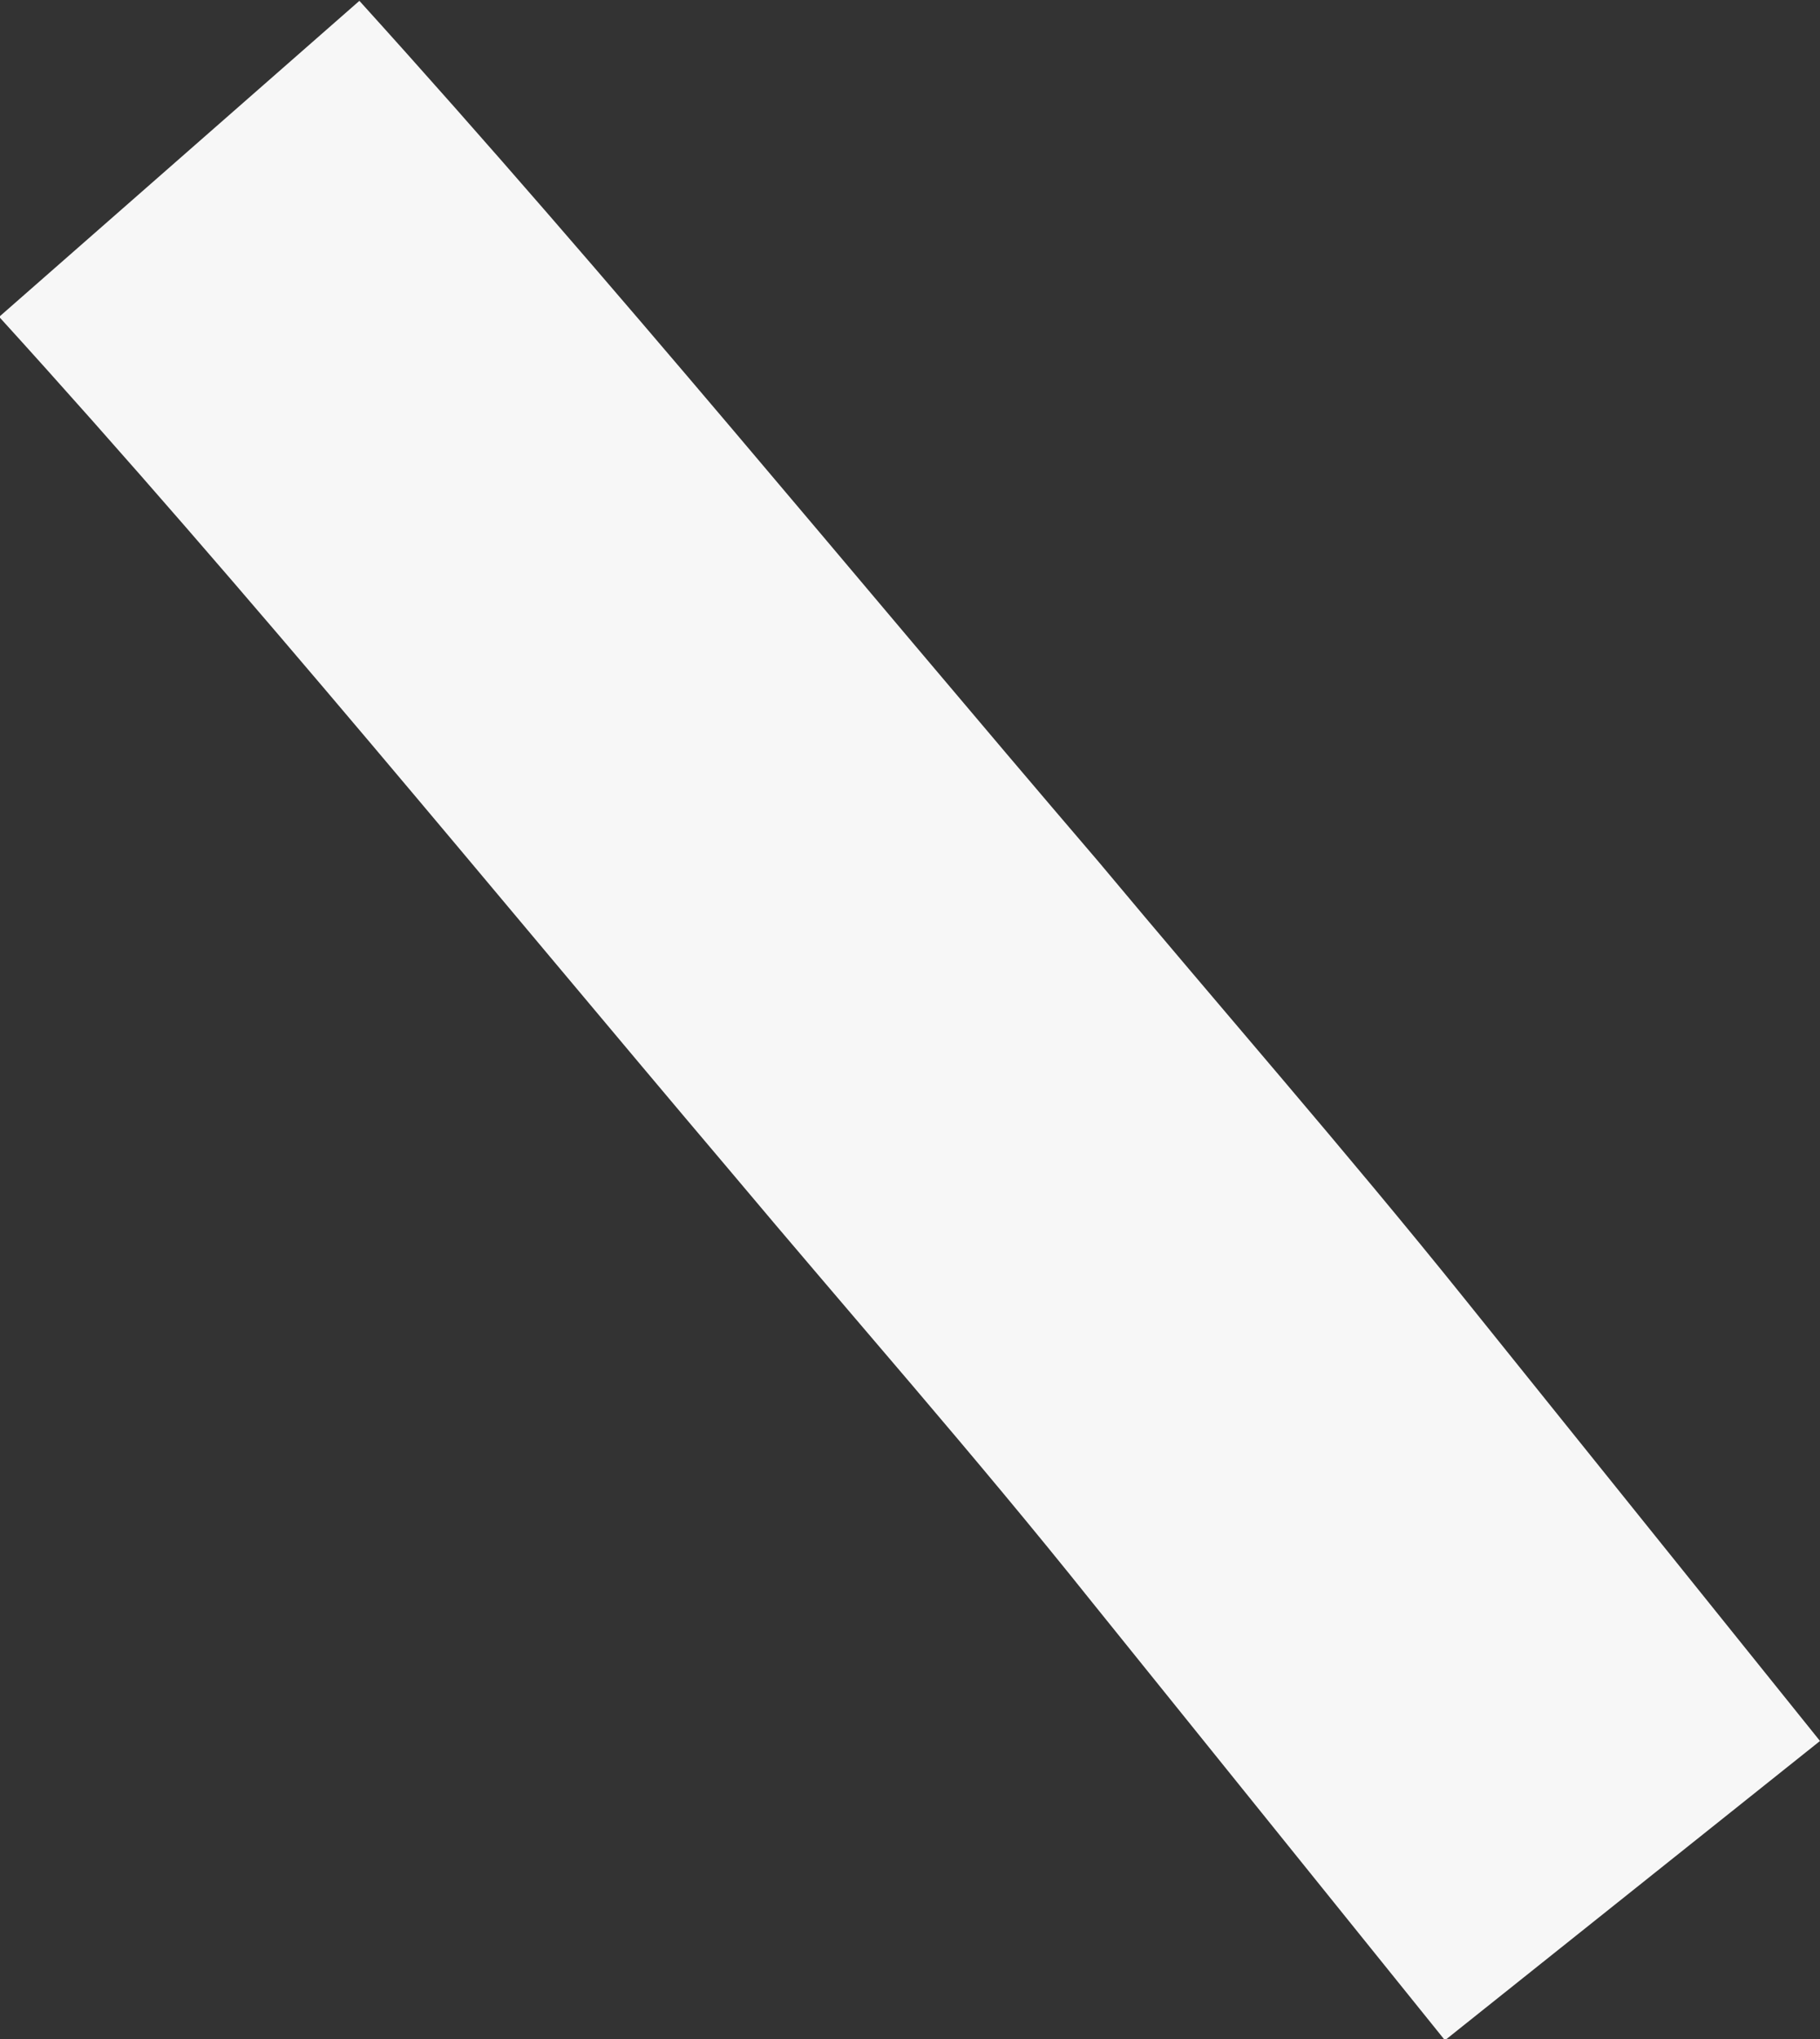<svg xmlns="http://www.w3.org/2000/svg" width="6.472" height="7.246" viewBox="0 0 6.472 7.246"><rect x="0" y="0" width="6.472" height="7.246" fill="#333333" stroke="none"/><defs><style>.a{fill:#f7f7f7;}</style></defs><path class="a" d="M414.249,158.059,415.577,157l-1.265-1.573c-.422-.525-.865-1.03-1.3-1.551-.874-1.02-1.723-2.06-2.629-3.06l-1.281,1.123c.9.989,1.739,2.02,2.6,3.036.427.509.869,1.009,1.285,1.53l1.255,1.557" transform="translate(-409.105 -150.813)"/></svg>